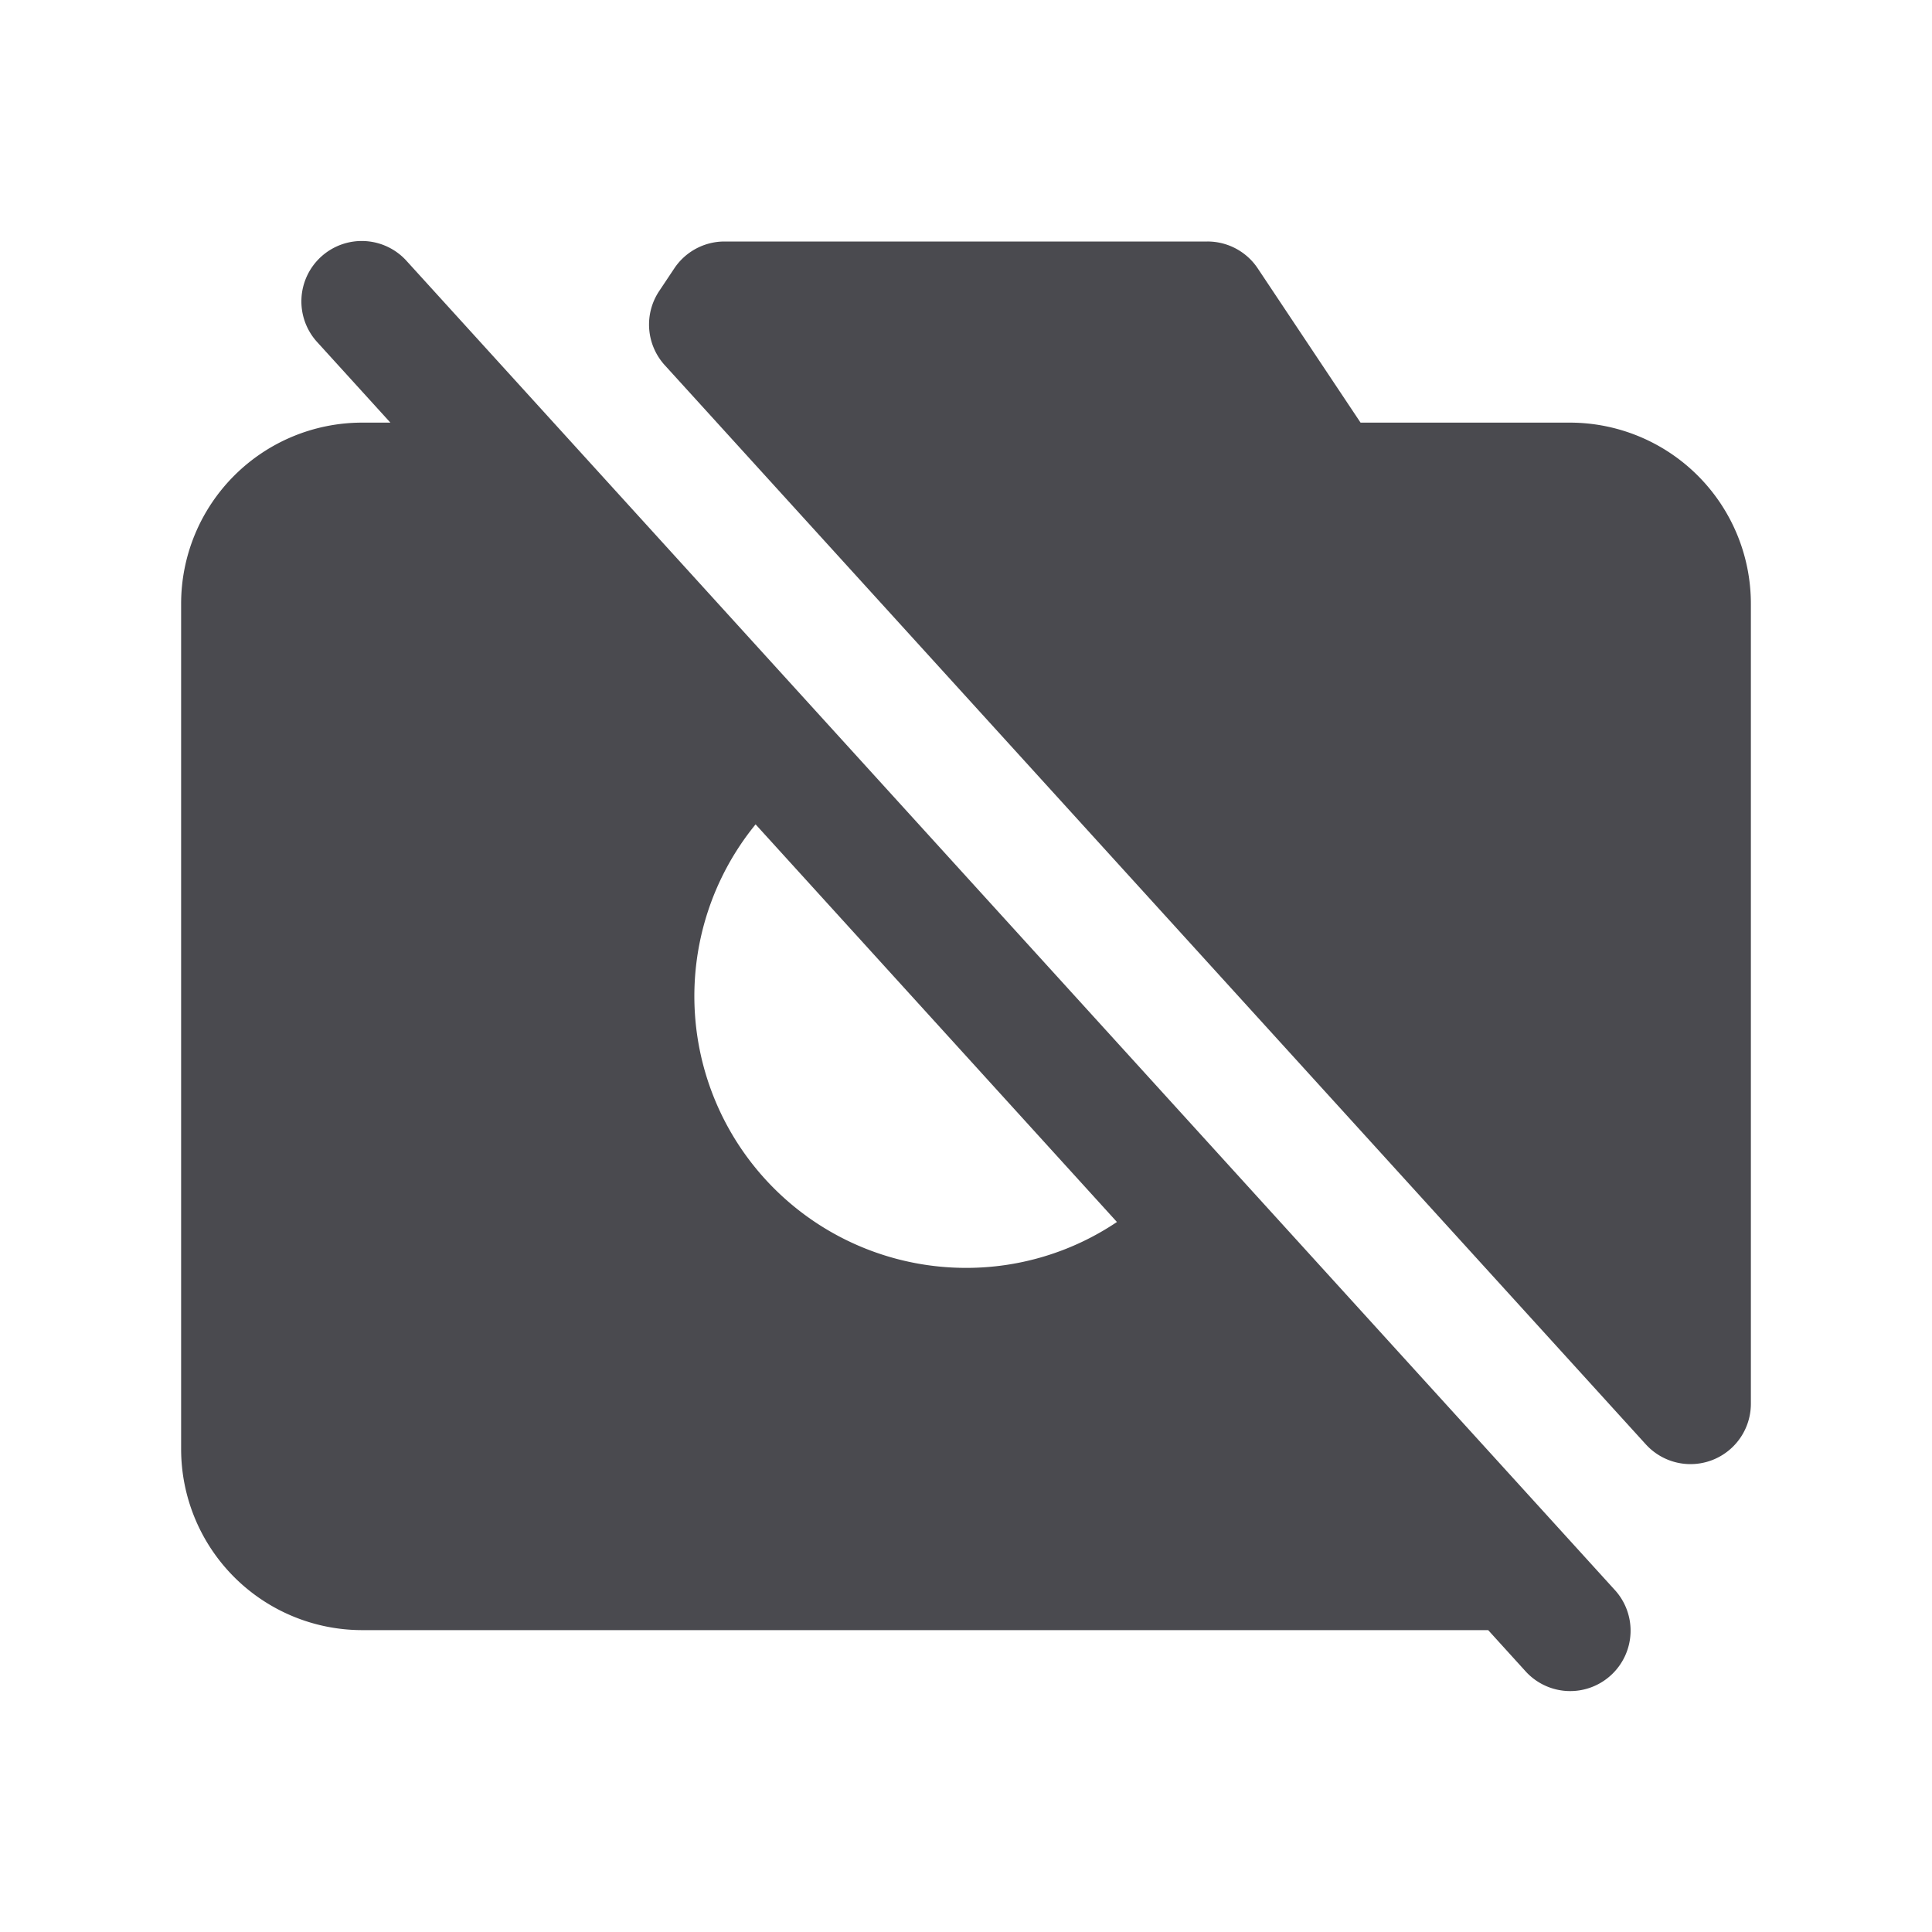 <svg xmlns="http://www.w3.org/2000/svg" width="32" height="32" fill="none" viewBox="0 0 32 32">
  <path fill="#4A4A4F" d="M6.74 4.328a1 1 0 1 0-1.48 1.345L6.466 7H6a3 3 0 0 0-3 3v14a3 3 0 0 0 3 3h18.649l.611.673a.998.998 0 0 0 1.42.076 1 1 0 0 0 .06-1.421l-20-22ZM16 21a4.5 4.5 0 0 1-3.485-7.346L18.5 20.24A4.466 4.466 0 0 1 16 21Zm13-11v13.25a1 1 0 0 1-1.74.673L11.01 6.048a1 1 0 0 1-.092-1.227l.25-.375A1 1 0 0 1 12 4h8a1 1 0 0 1 .832.445L22.535 7H26a3 3 0 0 1 3 3Z"/>
</svg>

